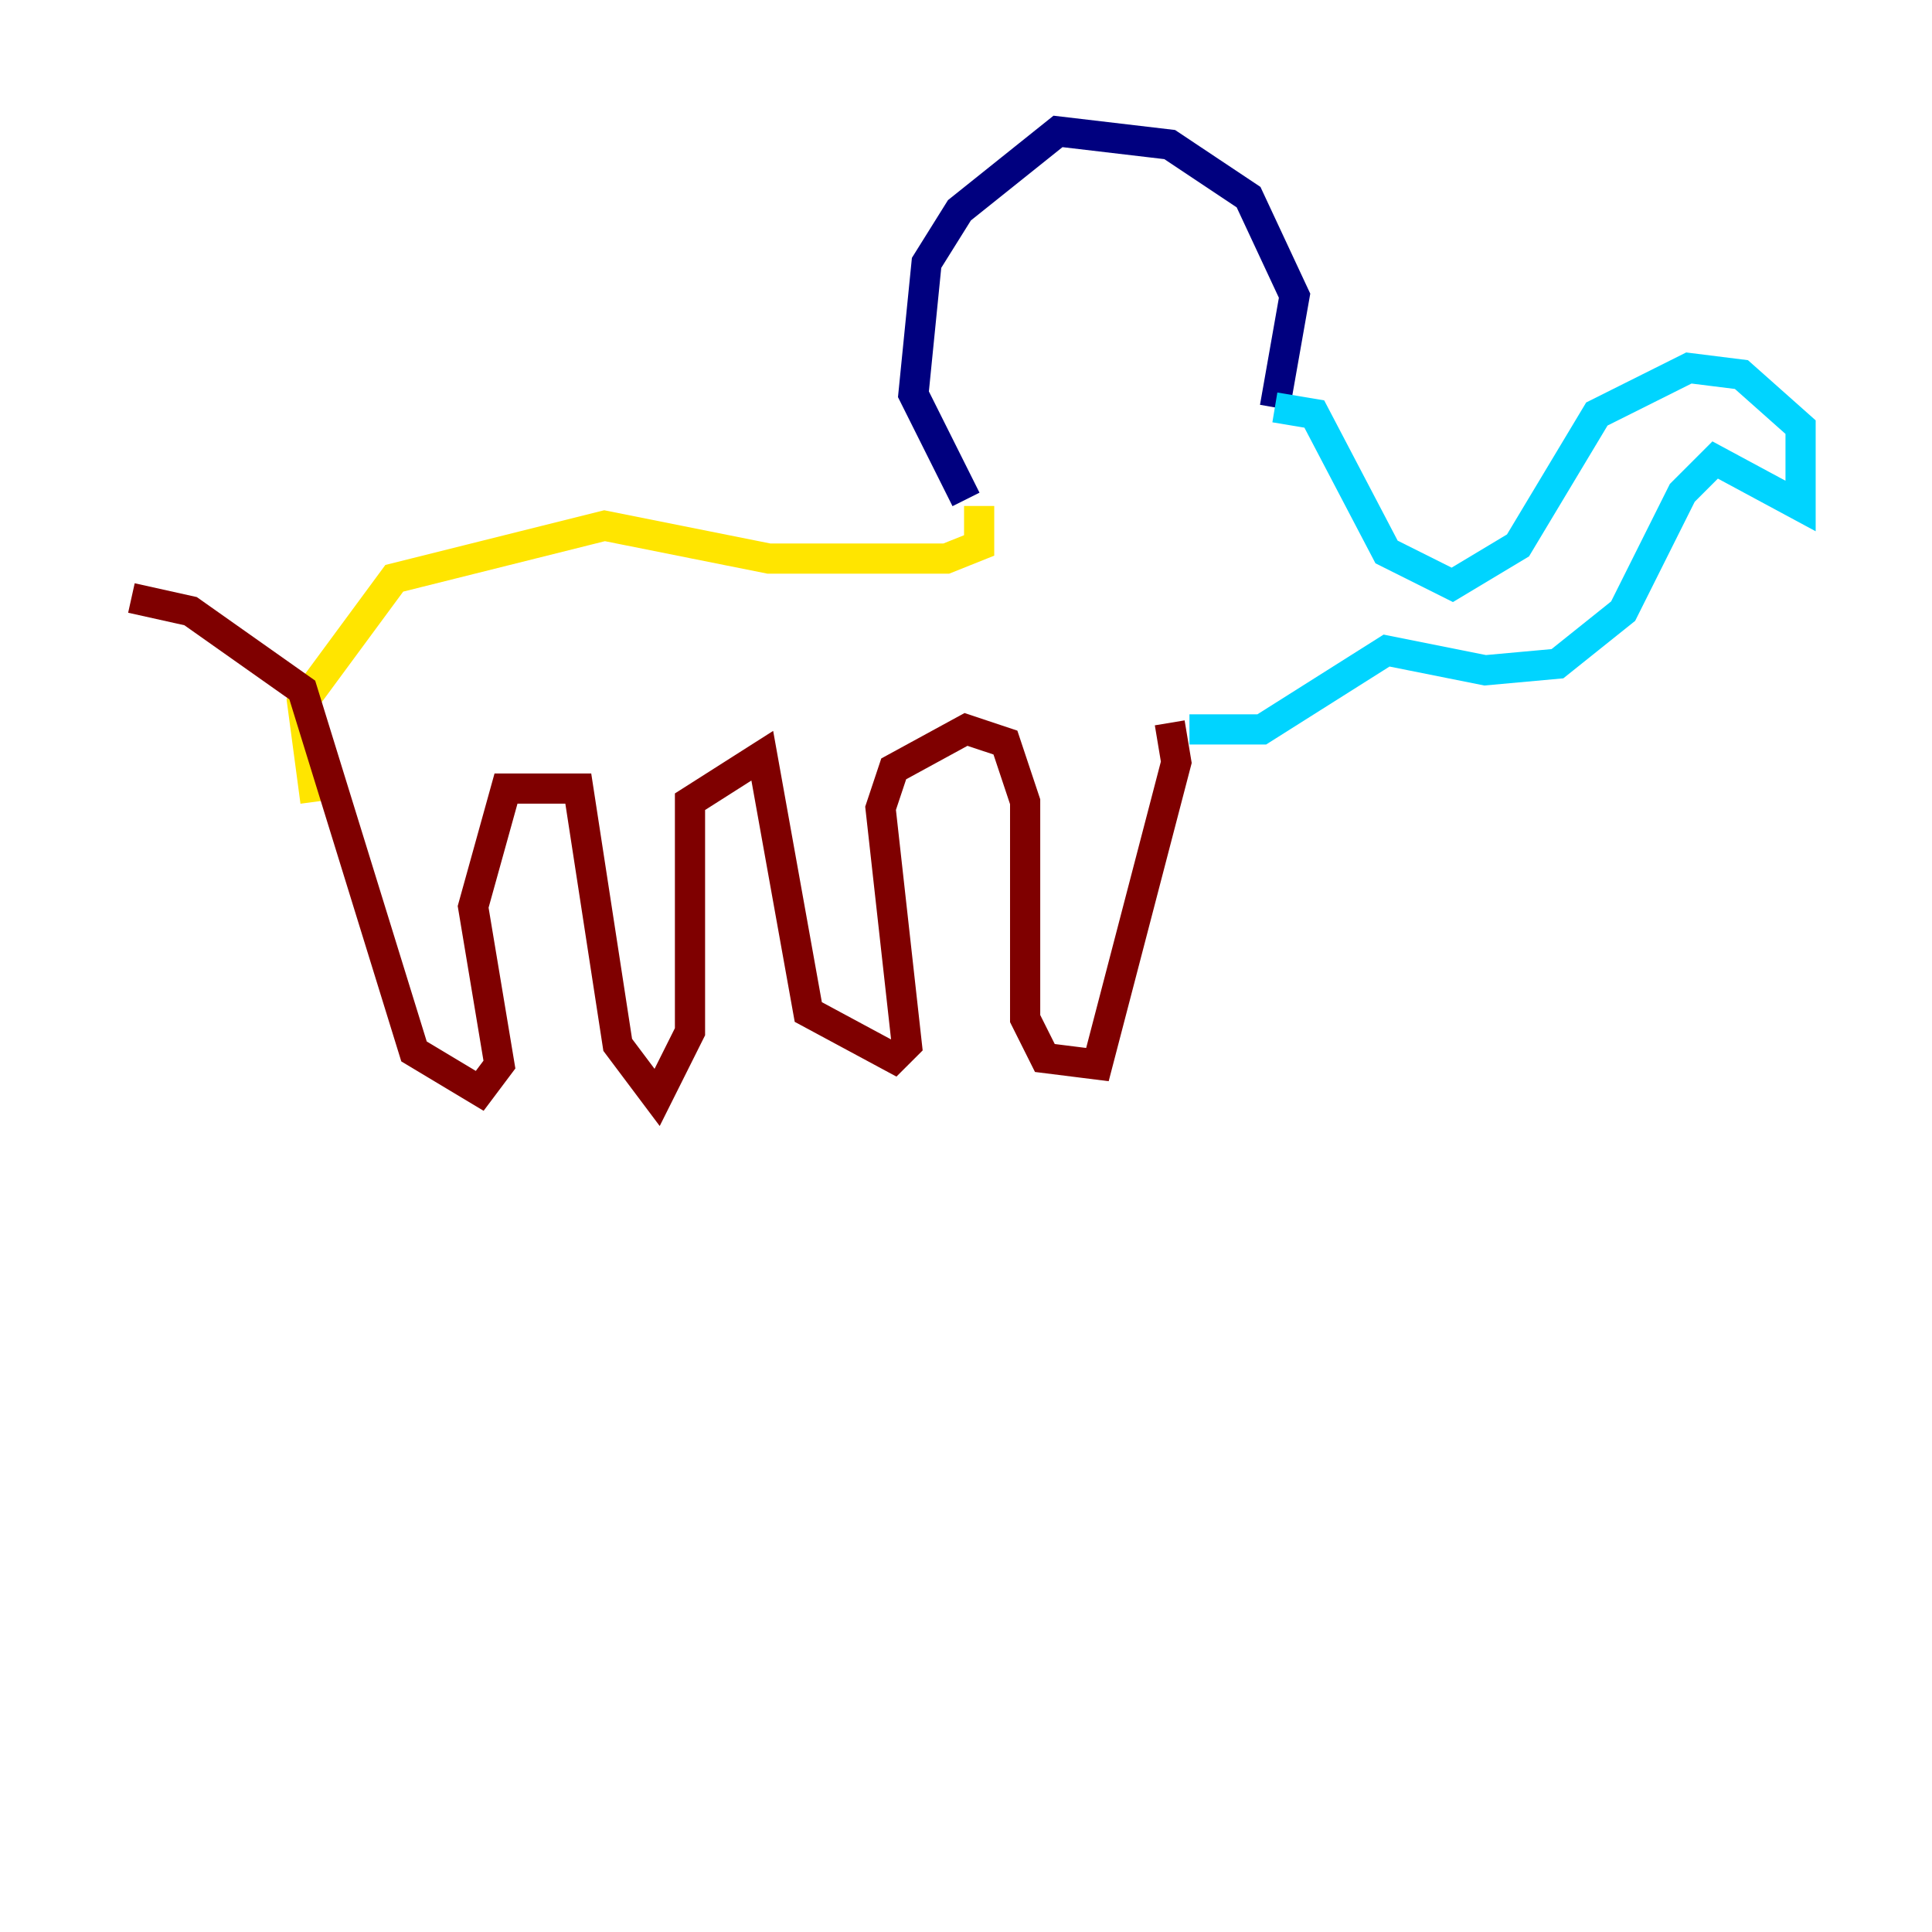 <?xml version="1.0" encoding="utf-8" ?>
<svg baseProfile="tiny" height="128" version="1.2" viewBox="0,0,128,128" width="128" xmlns="http://www.w3.org/2000/svg" xmlns:ev="http://www.w3.org/2001/xml-events" xmlns:xlink="http://www.w3.org/1999/xlink"><defs /><polyline fill="none" points="84.463,26.993 85.769,19.592 82.721,13.061 77.497,9.578 70.095,8.707 63.565,13.932 61.388,17.415 60.517,26.122 64.0,33.088" stroke="#00007f" stroke-width="2" /><polyline fill="none" points="84.463,26.993 87.075,27.429 91.864,36.571 96.218,38.748 100.571,36.136 105.796,27.429 111.891,24.381 115.374,24.816 119.293,28.299 119.293,33.524 113.633,30.476 111.456,32.653 107.537,40.49 103.184,43.973 98.395,44.408 91.864,43.102 83.592,48.327 78.803,48.327" stroke="#00d4ff" stroke-width="2" /><polyline fill="none" points="64.871,33.524 64.871,36.136 62.694,37.007 50.939,37.007 40.054,34.83 26.122,38.313 20.027,46.585 20.898,53.116" stroke="#ffe500" stroke-width="2" /><polyline fill="none" points="77.497,47.891 77.932,50.503 72.707,70.531 69.225,70.095 67.918,67.483 67.918,53.116 66.612,49.197 64.0,48.327 59.211,50.939 58.34,53.551 60.082,69.225 59.211,70.095 53.551,67.048 50.503,50.068 45.714,53.116 45.714,68.354 43.537,72.707 40.925,69.225 38.313,52.245 33.524,52.245 31.347,60.082 33.088,70.531 31.782,72.272 27.429,69.66 20.027,45.714 12.626,40.49 8.707,39.619" stroke="#7f0000" stroke-width="2" /></svg>